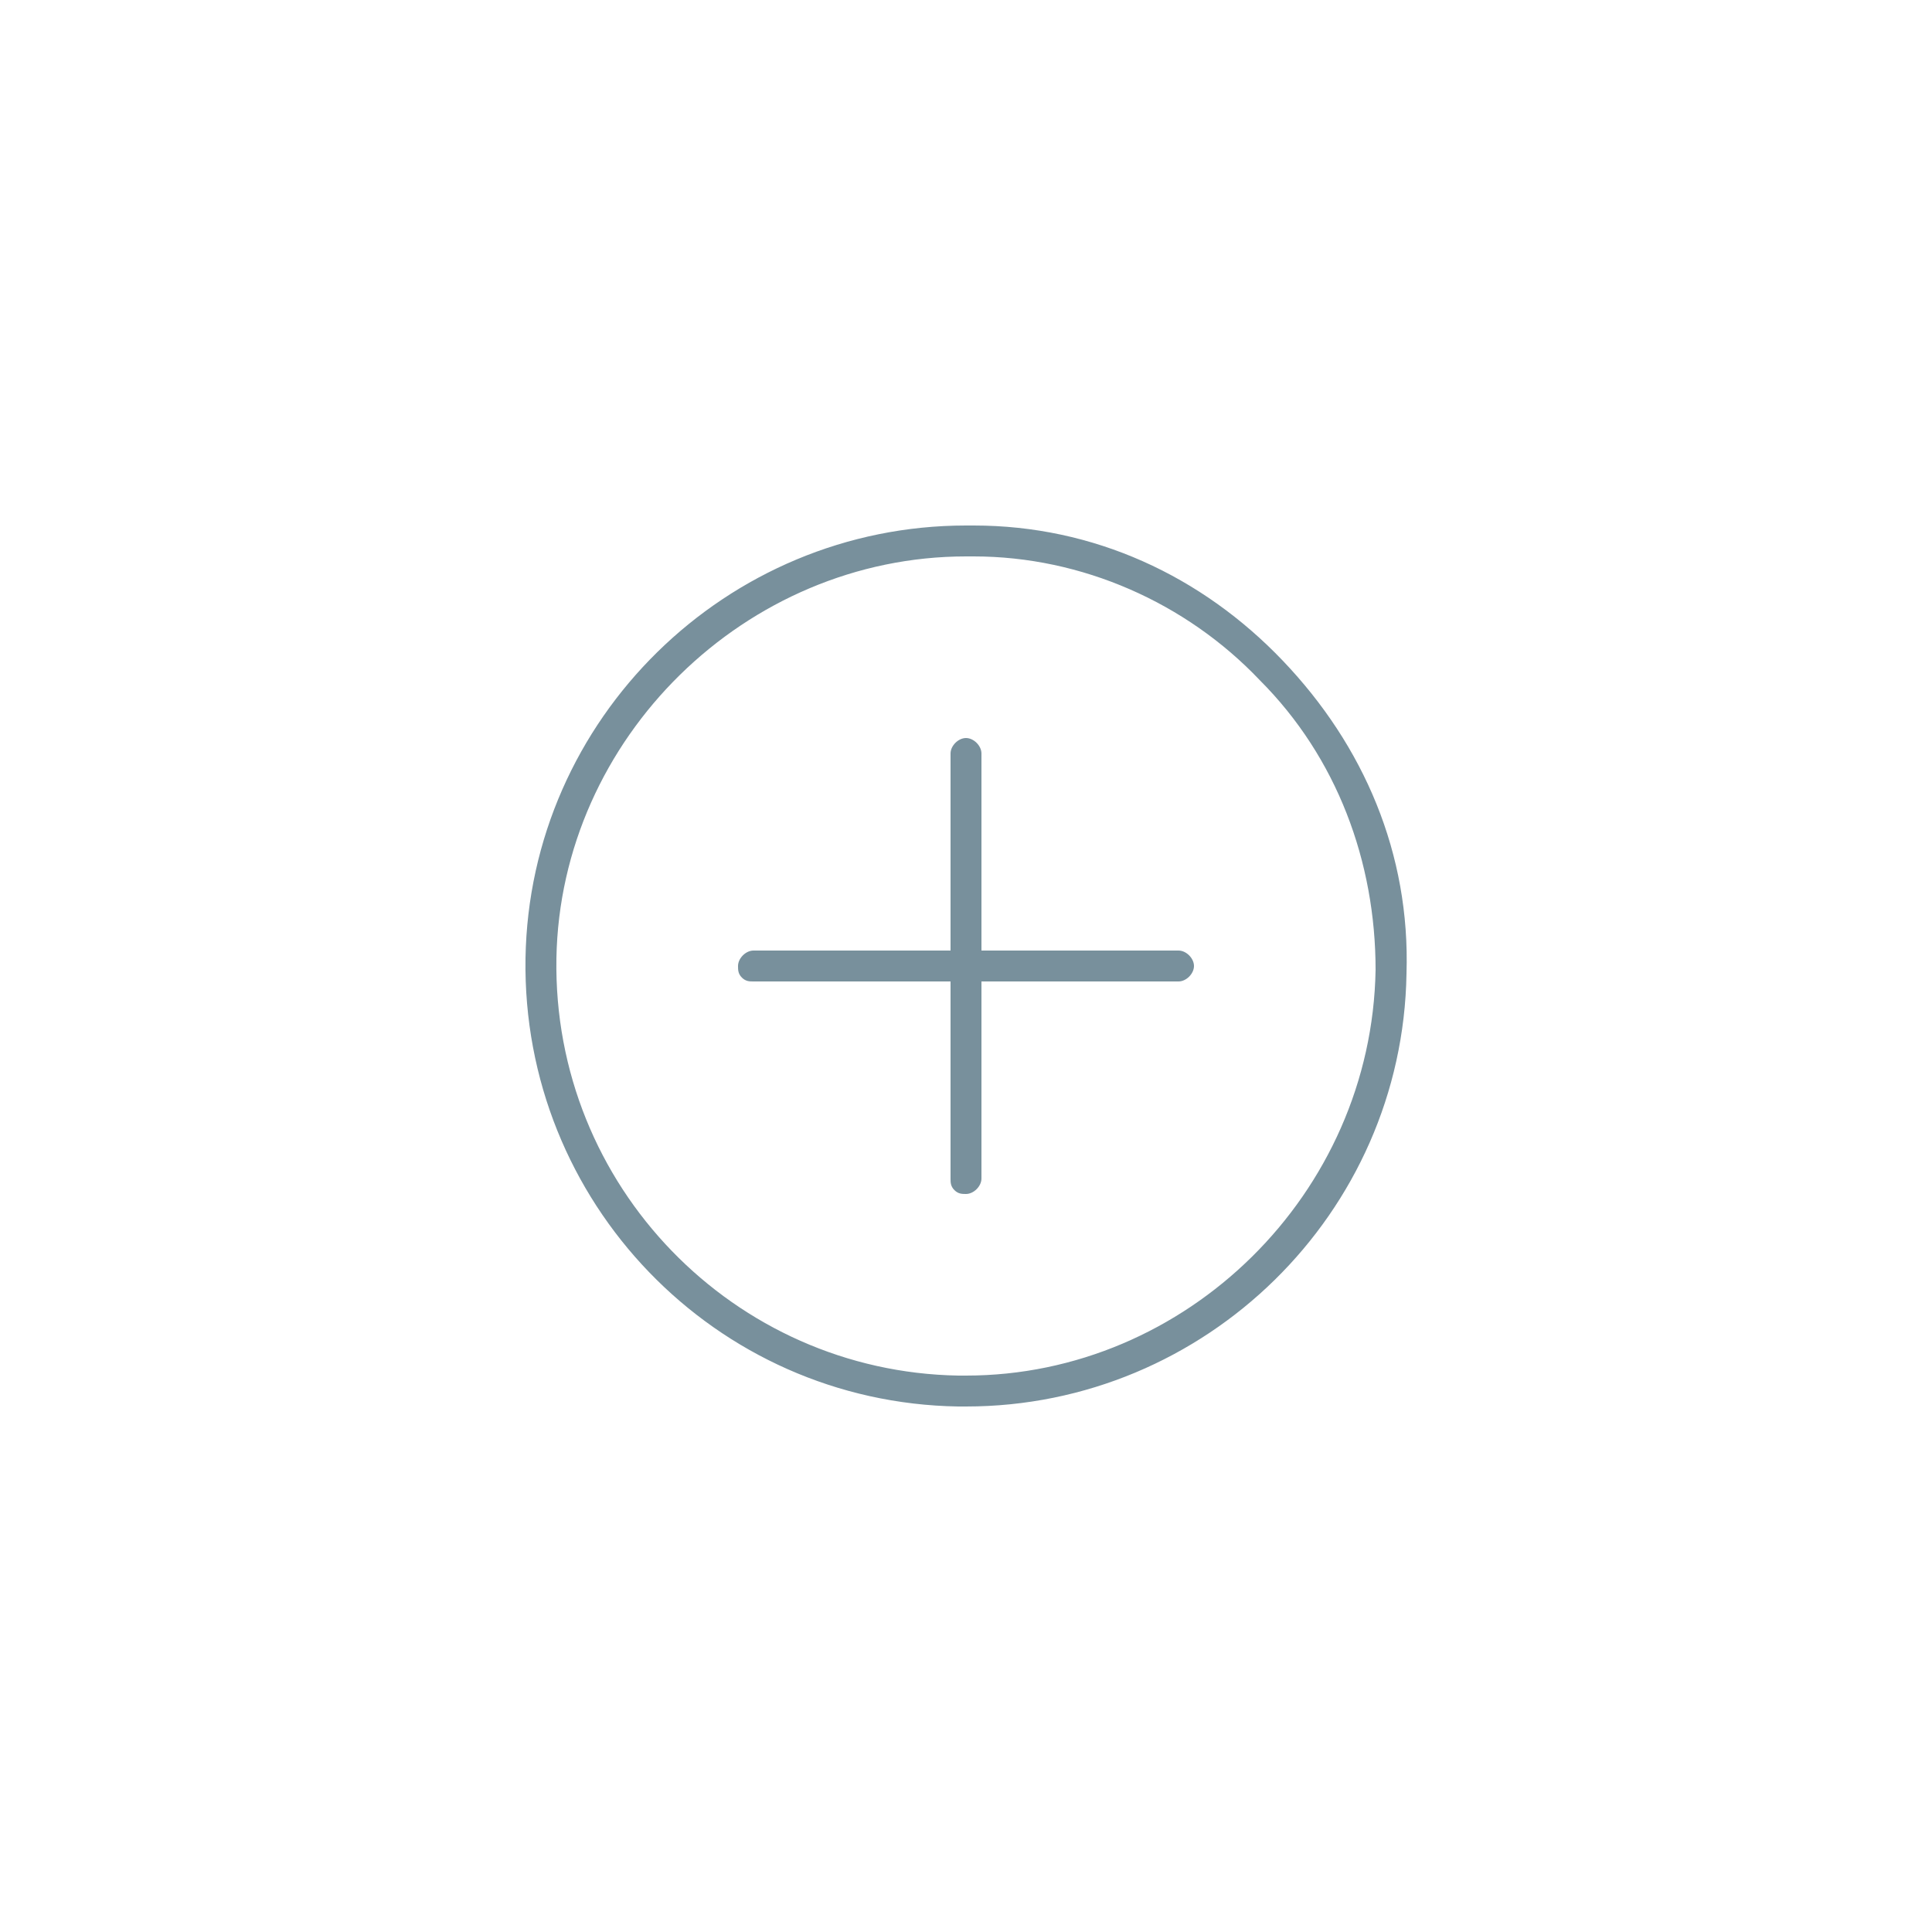 <?xml version="1.0" encoding="utf-8"?>
<!-- Generator: Adobe Illustrator 18.1.1, SVG Export Plug-In . SVG Version: 6.00 Build 0)  -->
<svg version="1.1" id="Layer_1" xmlns="http://www.w3.org/2000/svg" xmlns:xlink="http://www.w3.org/1999/xlink" x="0px" y="0px"
	 viewBox="0 0 50 50" enable-background="new 0 0 50 50" xml:space="preserve">
<g>
	<path fill="#78909C" d="M25.2,13.6l-0.2,0c-6.2,0-11.3,5-11.4,11.2c-0.1,6.3,4.9,11.5,11.2,11.6l0.2,0c6.2,0,11.3-5,11.4-11.2
		c0.1-3.1-1.1-5.9-3.2-8.1C31.1,14.9,28.3,13.6,25.2,13.6z M25,35.6l-0.2,0c-5.8-0.1-10.5-4.9-10.4-10.8c0.1-5.7,4.9-10.4,10.6-10.4
		l0.2,0c2.8,0,5.5,1.2,7.4,3.2c2,2,3,4.7,3,7.5C35.5,30.9,30.7,35.6,25,35.6z"/>
	<path fill="#78909C" d="M30.5,24.6l-5.1,0l0-5.1c0-0.2-0.2-0.4-0.4-0.4c-0.2,0-0.4,0.2-0.4,0.4l0,5.1l-5.1,0
		c-0.2,0-0.4,0.2-0.4,0.4c0,0.1,0,0.2,0.1,0.3c0.1,0.1,0.2,0.1,0.3,0.1l5.1,0l0,5.1c0,0.1,0,0.2,0.1,0.3c0.1,0.1,0.2,0.1,0.3,0.1
		c0.2,0,0.4-0.2,0.4-0.4l0-5.1l5.1,0c0.2,0,0.4-0.2,0.4-0.4C30.9,24.8,30.7,24.6,30.5,24.6z"/>
</g>
</svg>
